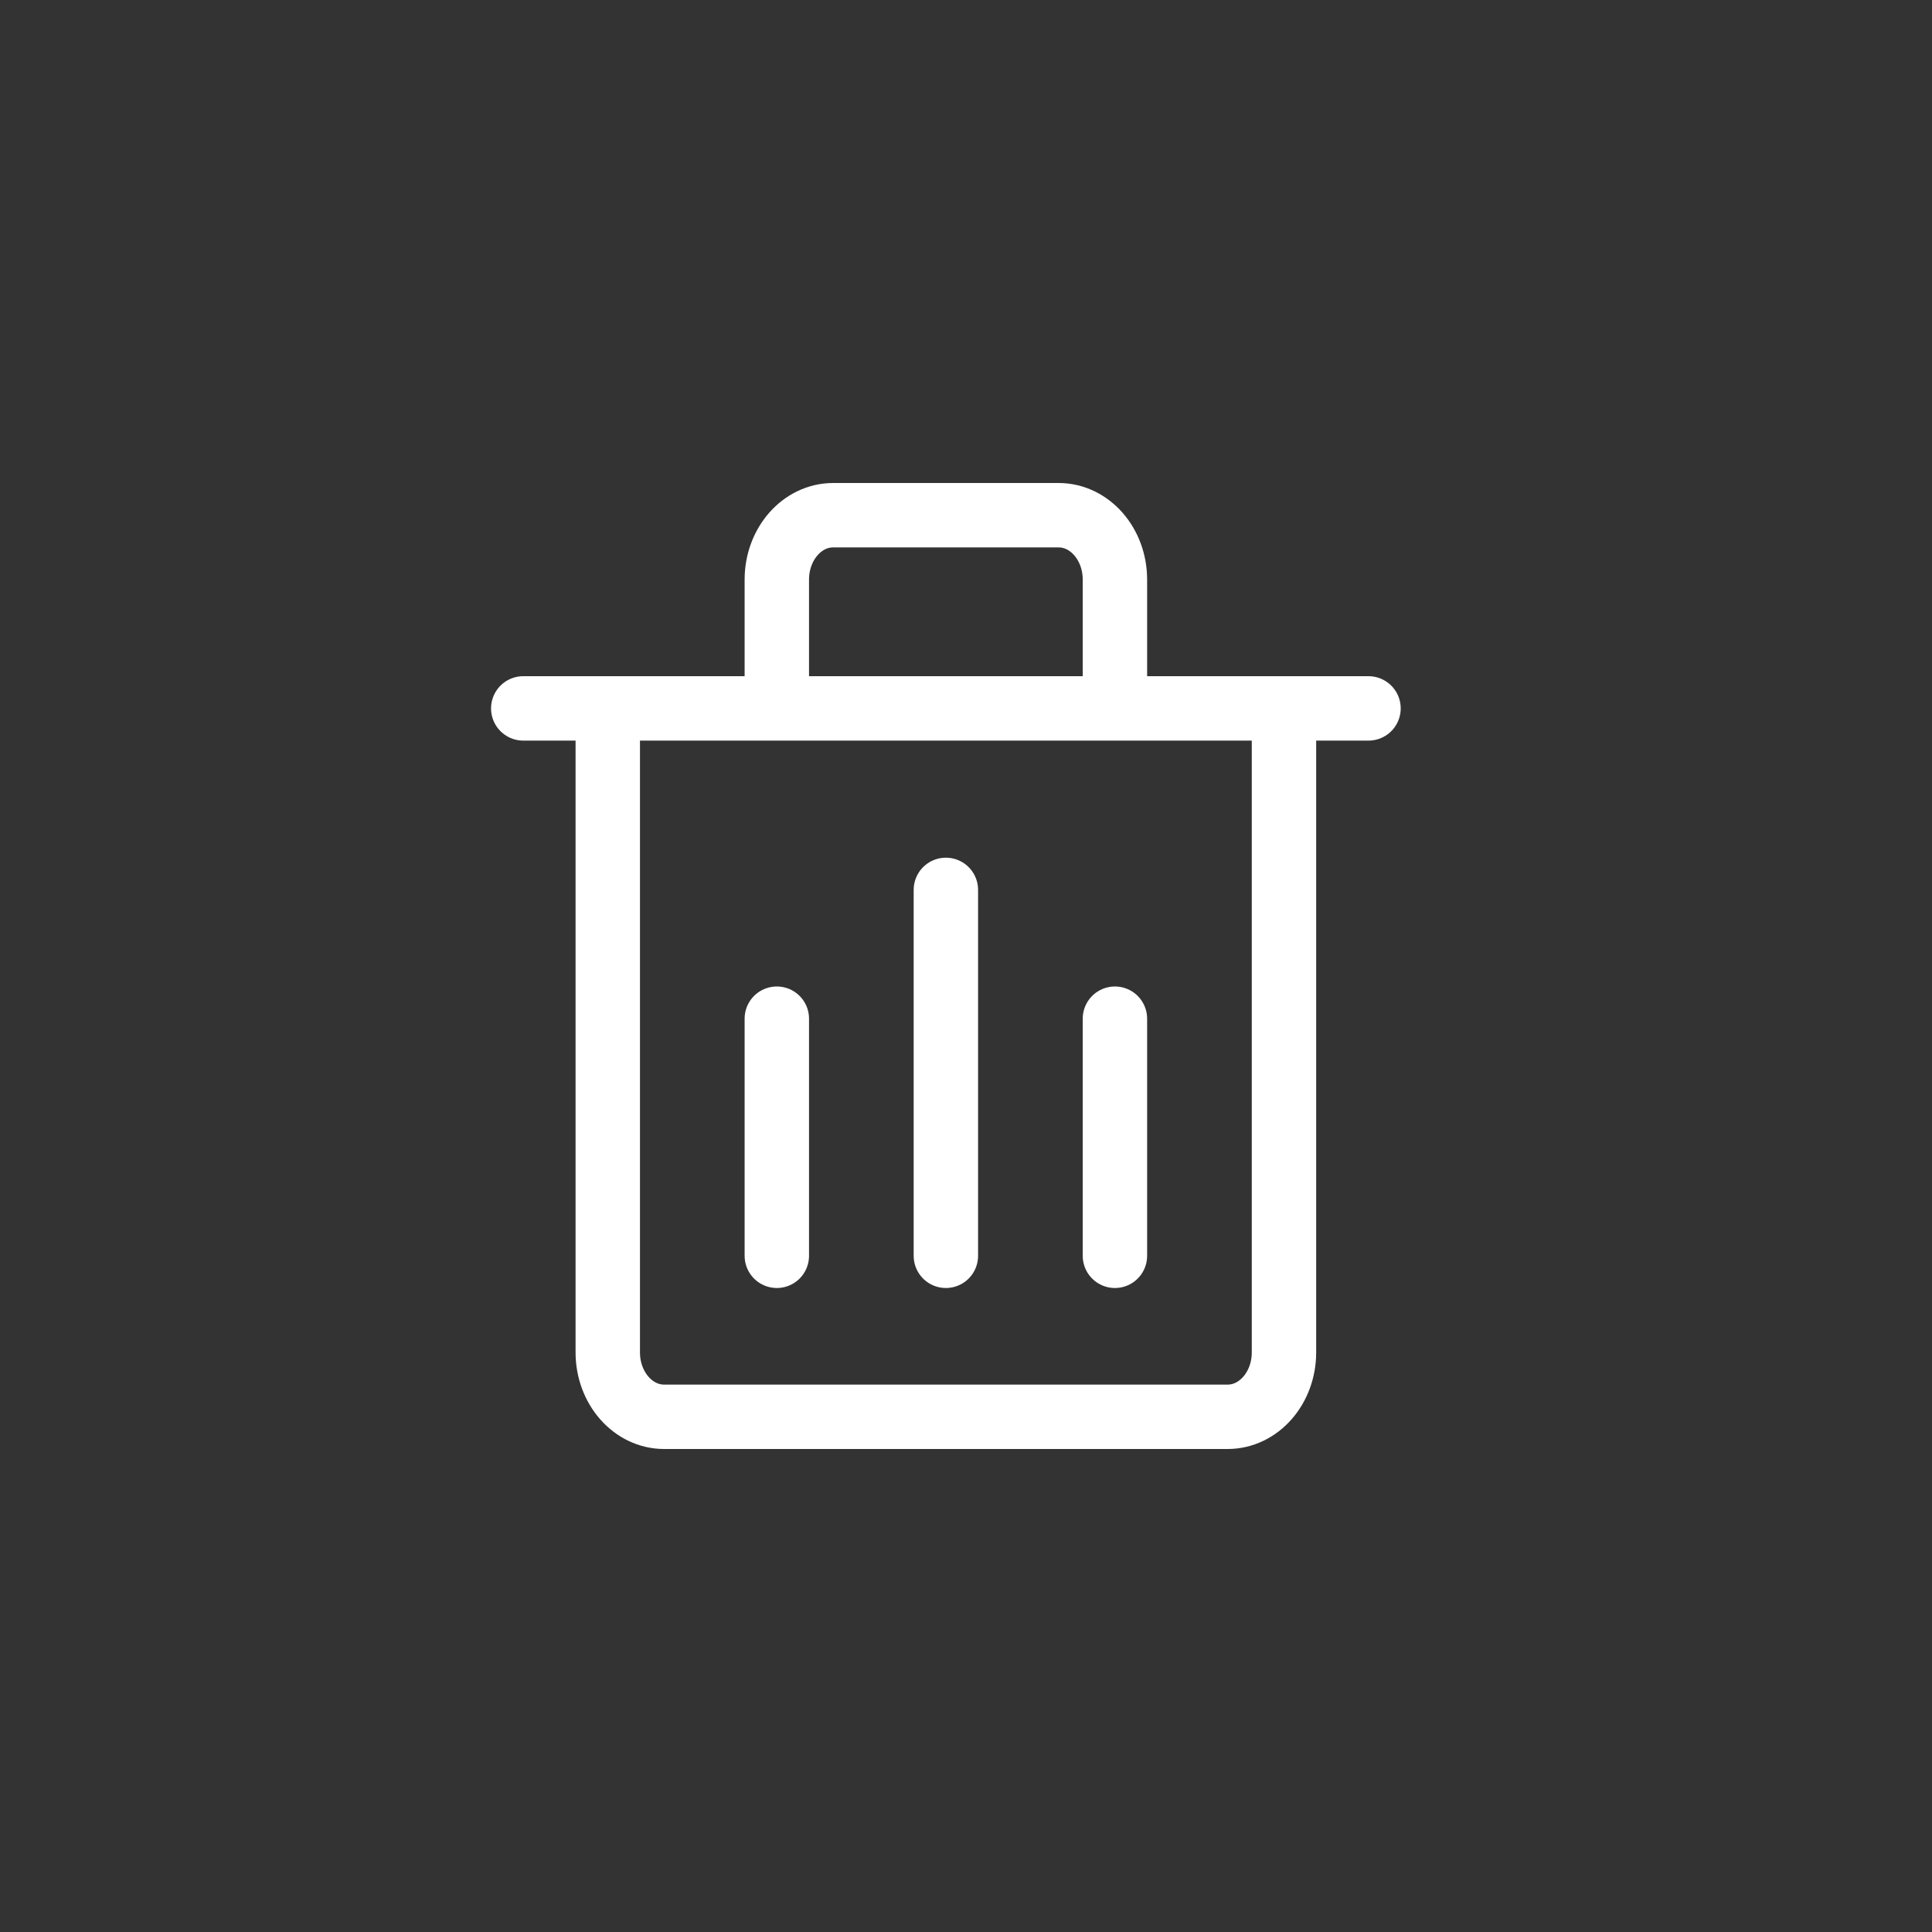 <svg width="48" height="48" viewBox="0 0 48 48" fill="none" xmlns="http://www.w3.org/2000/svg">
<rect x="0" y="0" width="48" height="48" fill="#333333" stroke="none"/>
<path d="M19.3 16.8V14.4C19.3 13.516 19.927 12.8 20.7 12.8H26.3C27.073 12.8 27.7 13.516 27.7 14.4V16.8M13 17.6H34M15.1 17.6V33.6C15.1 34.484 15.727 35.2 16.5 35.2H30.5C31.273 35.2 31.9 34.484 31.9 33.6V17.6M23.5 22.109V31.2M19.3 25.309V31.2M27.7 25.309V31.2" stroke="white" stroke-width="1.6" stroke-linecap="round" stroke-linejoin="round"/>
</svg>
